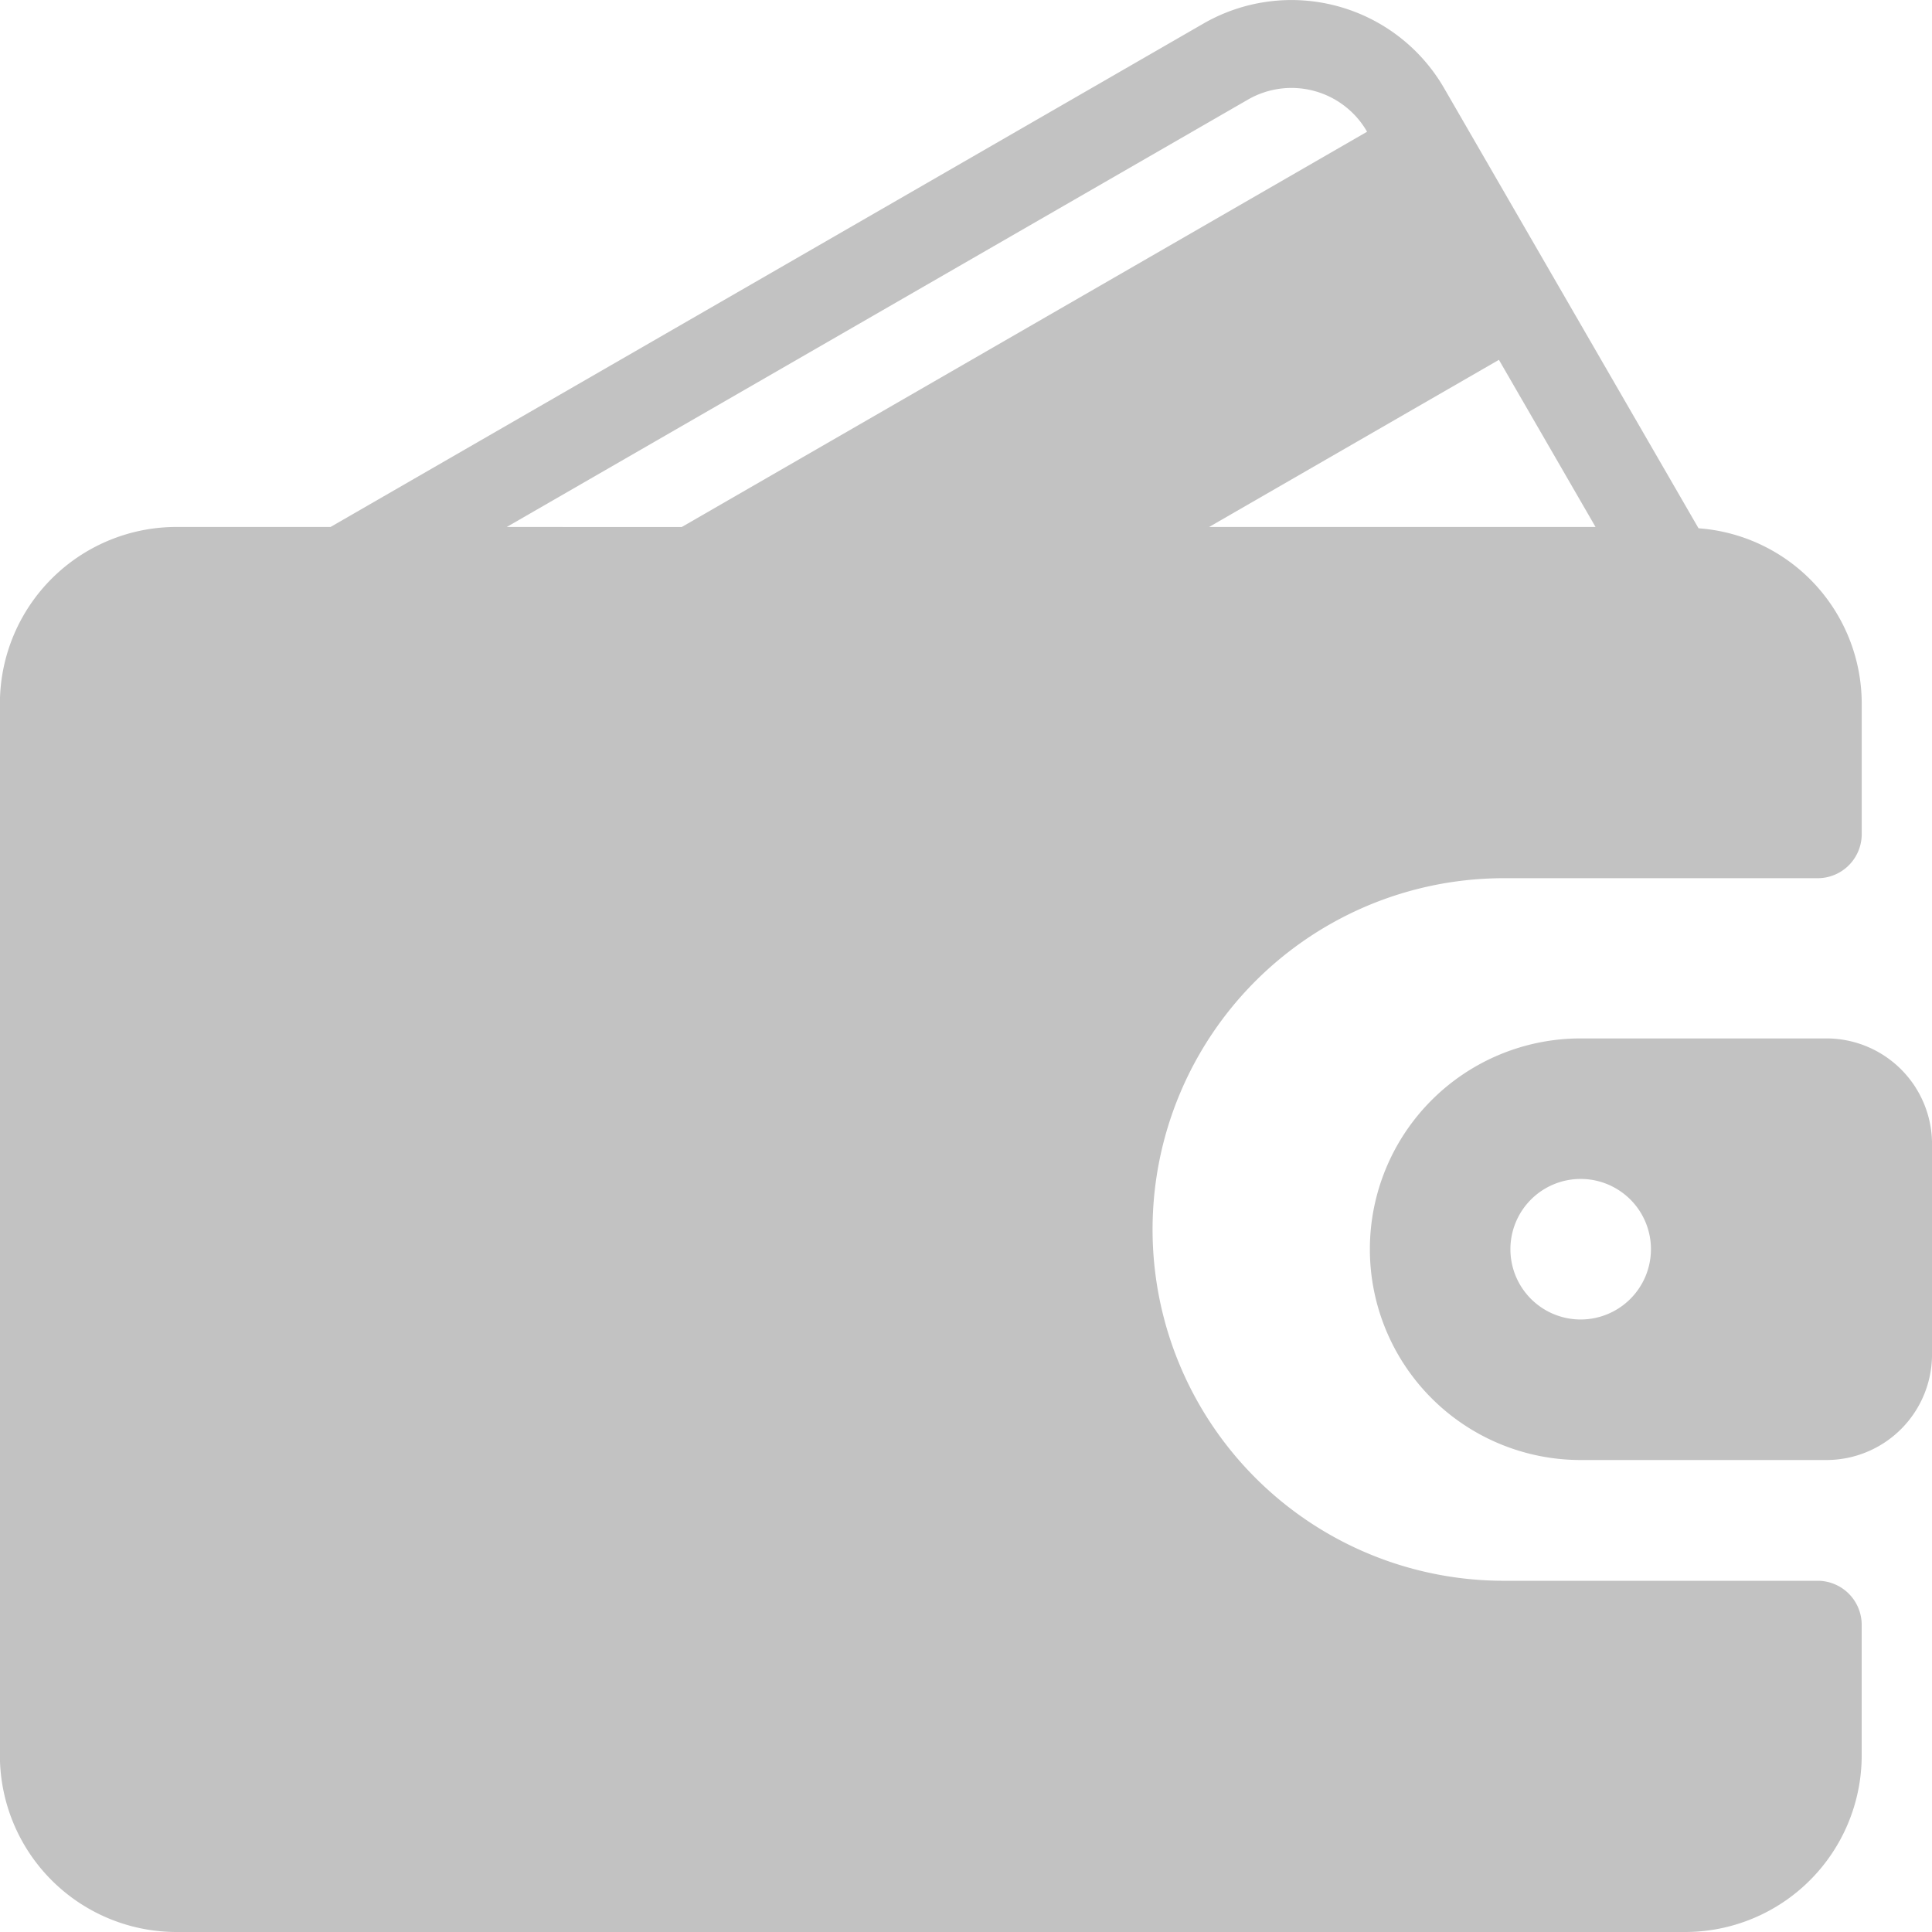 <svg xmlns="http://www.w3.org/2000/svg" width="64" height="64.001" viewBox="0 0 64 64.001">
  <g id="wallet" transform="translate(0 0)">
    <g id="Group_6716" data-name="Group 6716" transform="translate(0 0)">
      <path id="Path_11364" data-name="Path 11364" d="M60.207,52.365H49.928a11.637,11.637,0,1,1,0-23.273H60.207a1.461,1.461,0,0,0,1.468-1.455V23.274A5.829,5.829,0,0,0,56.269,17.5L47.836,2.912A5.841,5.841,0,0,0,39.863.784L10.954,17.456H5.877A5.852,5.852,0,0,0,0,23.274V58.183A5.852,5.852,0,0,0,5.877,64H55.8a5.852,5.852,0,0,0,5.874-5.818V53.819A1.461,1.461,0,0,0,60.207,52.365ZM49.657,11.92l3.2,5.536h-12.8ZM16.791,17.456,41.342,3.3a2.886,2.886,0,0,1,3.945,1.06l0,.005-22.7,13.093Z" transform="translate(-0.003 0)" fill="#c2c2c2"/>
      <path id="Path_11365" data-name="Path 11365" d="M313.8,234.674h-8.147a6.983,6.983,0,1,0,0,13.966H313.8a3.5,3.5,0,0,0,3.492-3.492v-6.983A3.5,3.5,0,0,0,313.8,234.674Zm-8.147,9.311a2.328,2.328,0,1,1,2.328-2.328A2.331,2.331,0,0,1,305.653,243.985Z" transform="translate(-253.291 -200.275)" fill="#c2c2c2"/>
    </g>
  </g>
</svg>
